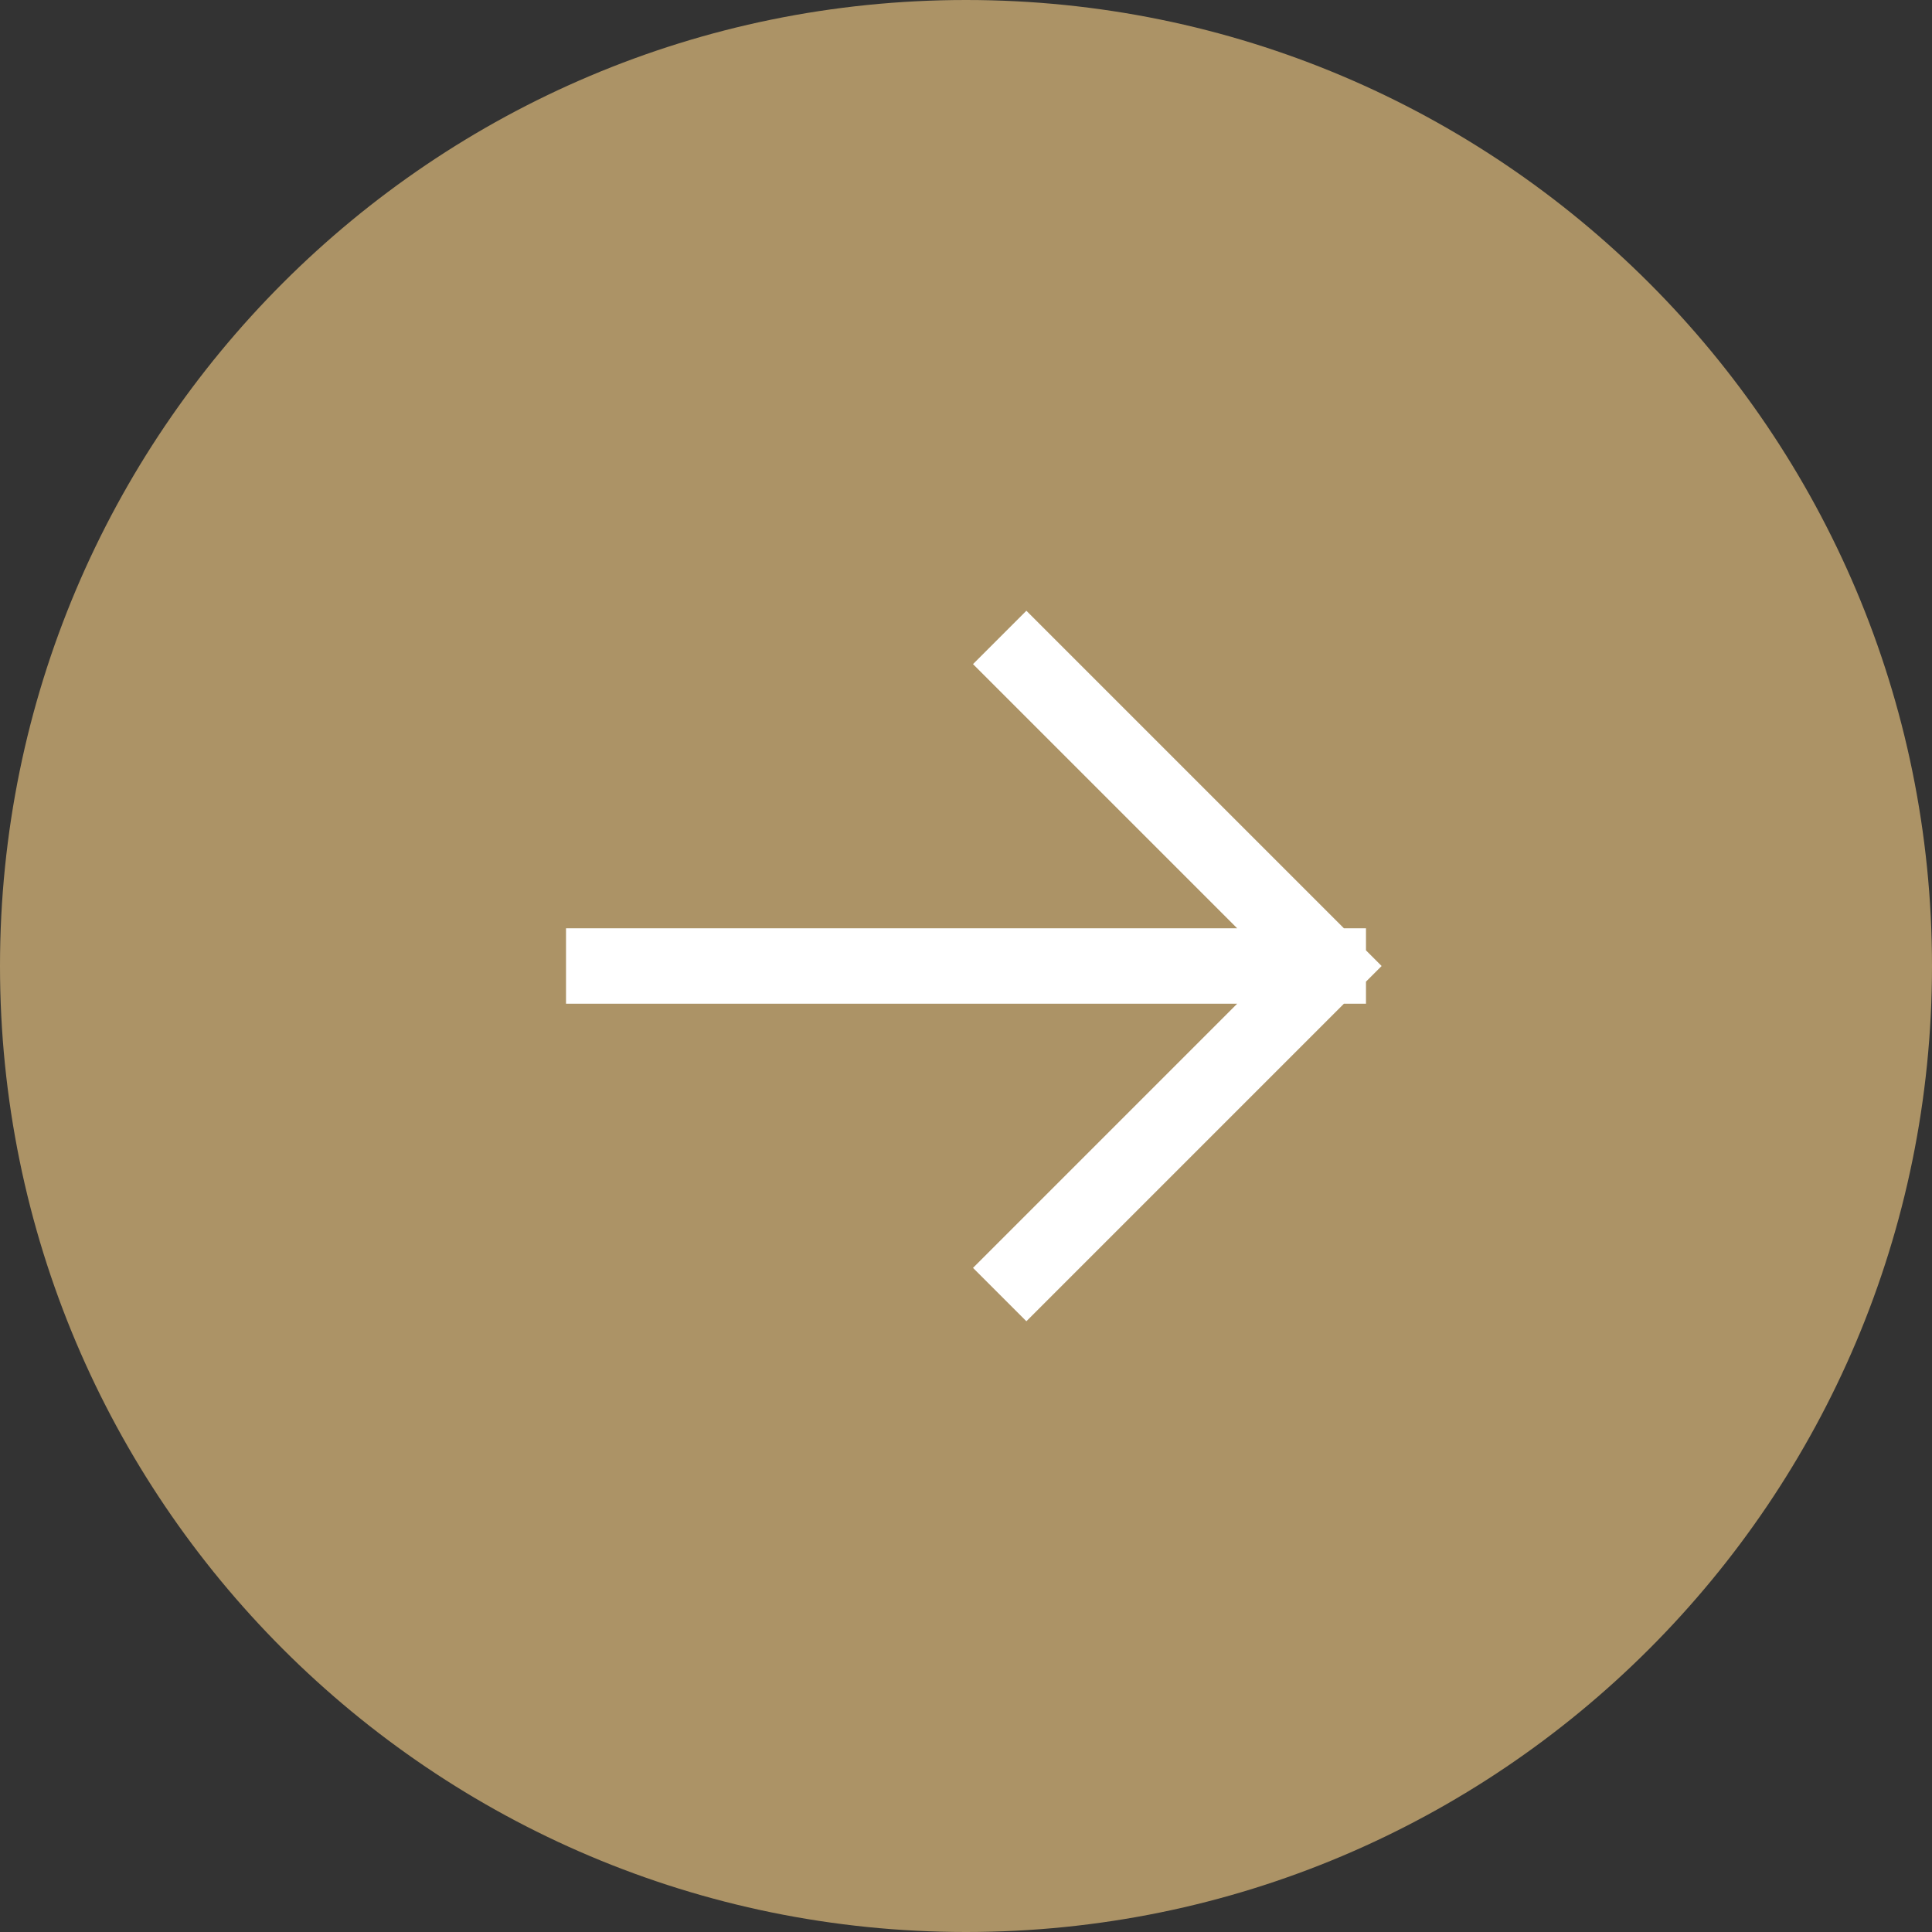 <svg width="32" height="32" viewBox="0 0 32 32" fill="none" xmlns="http://www.w3.org/2000/svg">
<rect x="0" y="0" width="32" height="32" fill="#333333" stroke="none"/>
<g clip-path="url(#clip0_452_3174)">
<path d="M32 16C32 7.163 24.837 0 16 0C7.163 0 0 7.163 0 16C0 24.837 7.163 32 16 32C24.837 32 32 24.837 32 16Z" fill="#AC9366"/>
<path d="M22 16H13.667H10M22 16L17 11M22 16L17 21" stroke="white" stroke-width="1.25" stroke-linecap="square"/>
</g>
<defs>
<clipPath id="clip0_452_3174">
<rect width="32" height="32" fill="white"/>
</clipPath>
</defs>
</svg>
